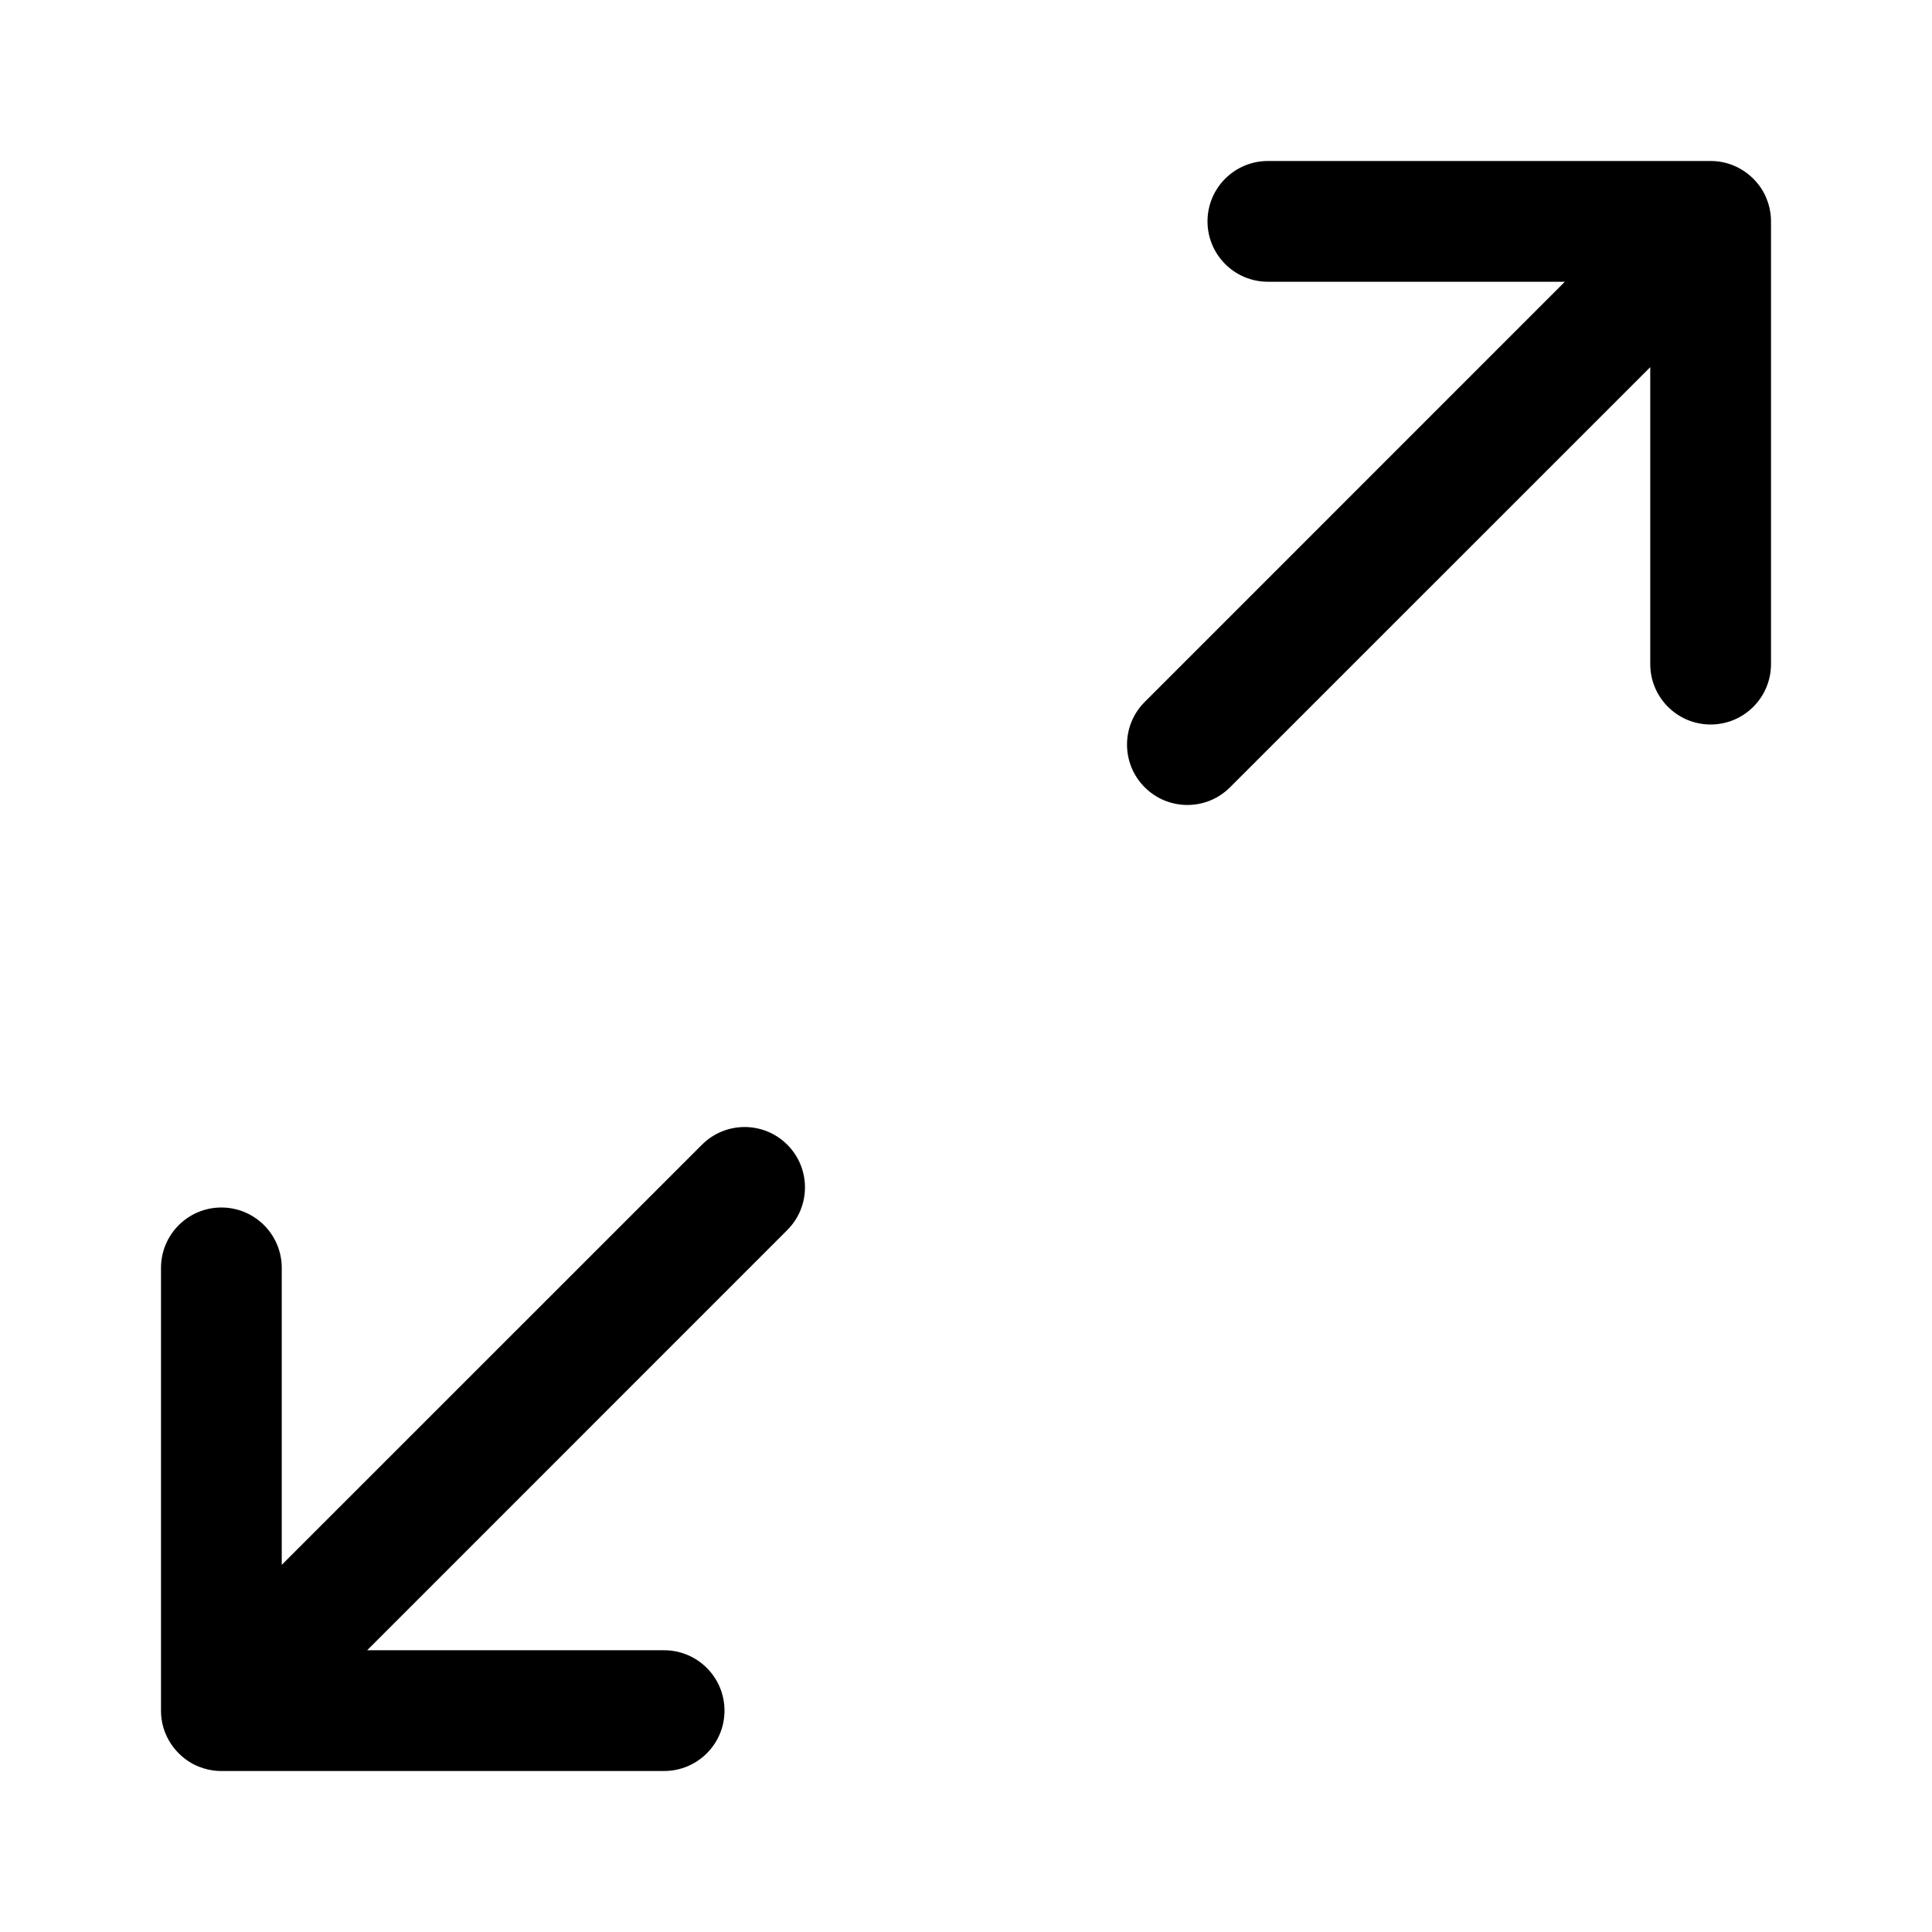 <svg width="24" height="24" viewBox="0 0 24 24" fill="none" xmlns="http://www.w3.org/2000/svg">
<g id="size=24">
<g id="Path">
<path d="M15.75 2C15.336 2 15 2.336 15 2.75C15 3.164 15.336 3.5 15.75 3.5H19.439L14.22 8.72C13.927 9.013 13.927 9.487 14.22 9.78C14.513 10.073 14.987 10.073 15.28 9.78L20.5 4.561V8.25C20.5 8.664 20.836 9 21.25 9C21.664 9 22 8.664 22 8.25V2.75C22 2.737 22 2.724 21.999 2.711C21.995 2.624 21.975 2.54 21.943 2.463C21.907 2.374 21.852 2.292 21.78 2.22C21.708 2.148 21.625 2.094 21.537 2.057C21.449 2.02 21.352 2 21.25 2H15.75Z" fill="#000001"/>
<path d="M3.5 15.75C3.5 15.336 3.164 15 2.75 15C2.336 15 2 15.336 2 15.75V21.25C2 21.352 2.02 21.449 2.057 21.537C2.094 21.625 2.148 21.708 2.22 21.78C2.292 21.852 2.374 21.907 2.463 21.943C2.54 21.975 2.624 21.995 2.711 21.999C2.724 22 2.737 22 2.75 22H8.25C8.664 22 9 21.664 9 21.25C9 20.836 8.664 20.5 8.25 20.5H4.561L9.78 15.28C10.073 14.987 10.073 14.513 9.78 14.22C9.487 13.927 9.013 13.927 8.72 14.22L3.5 19.439V15.75Z" fill="#000001"/>
</g>
</g>
</svg>
